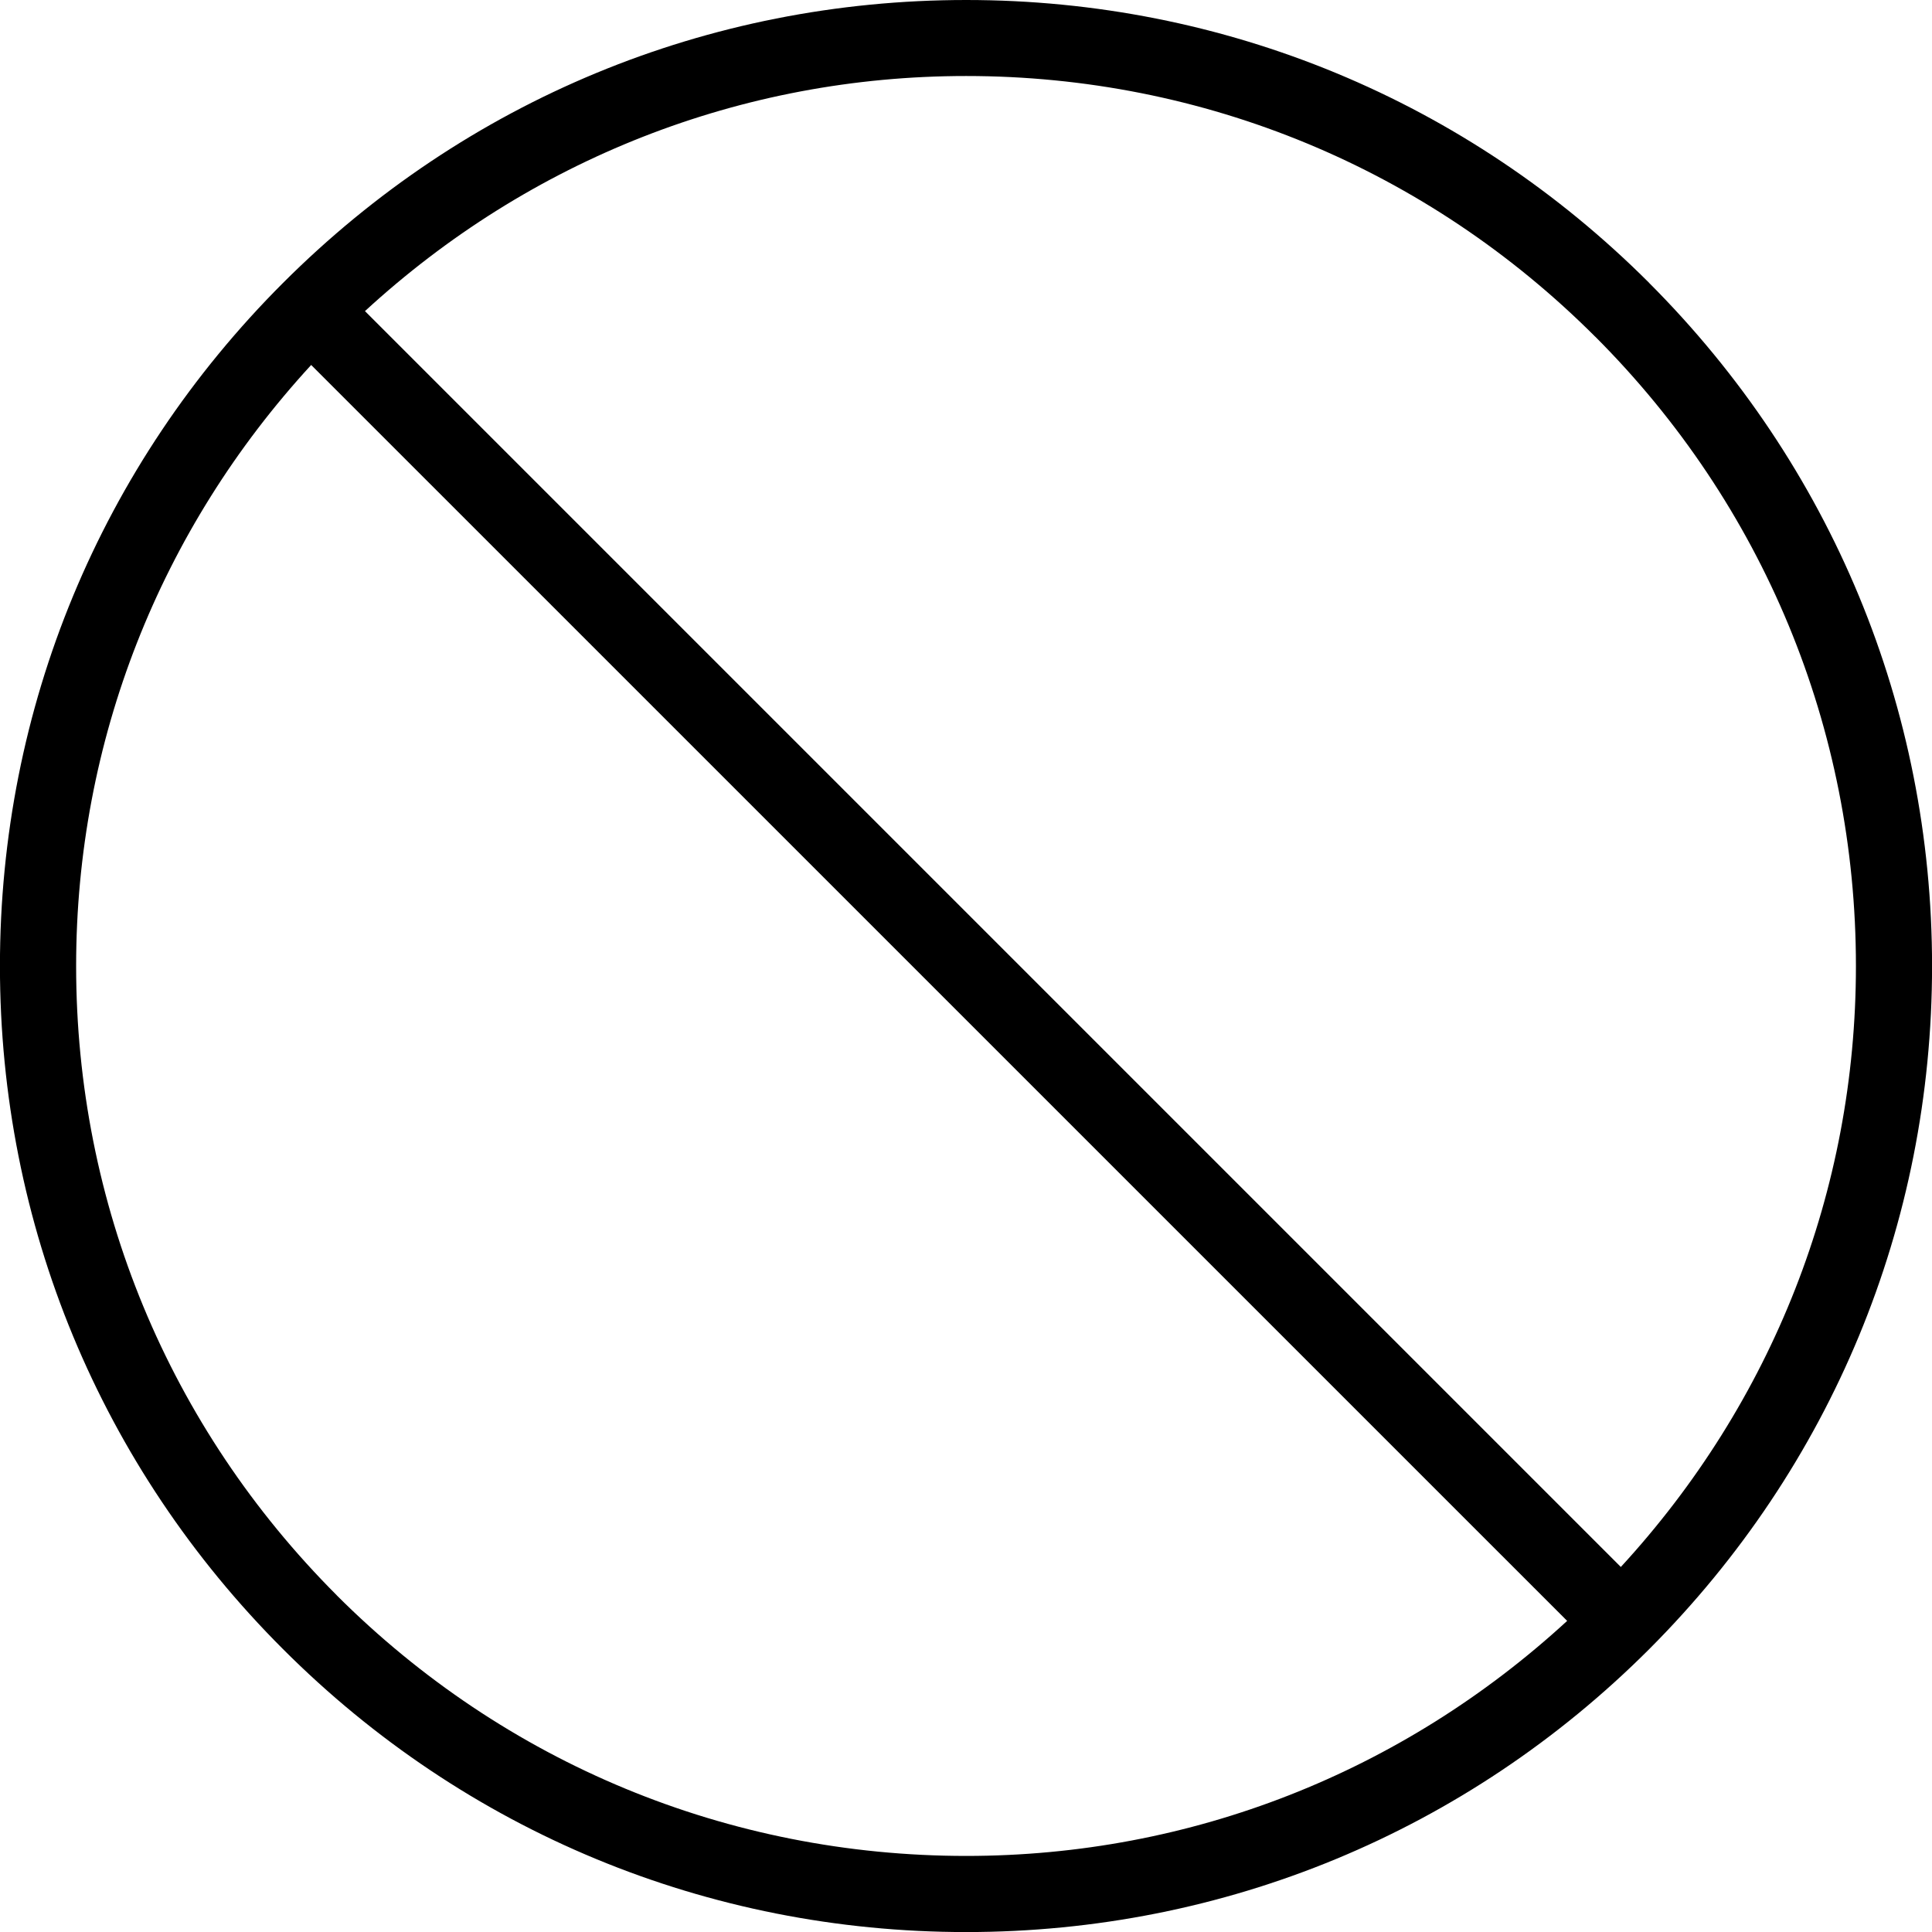 <!-- Generated by IcoMoon.io -->
<svg version="1.1" xmlns="http://www.w3.org/2000/svg" width="32" height="32" viewBox="0 0 32 32">
<title>block</title>
<path d="M27.316 4.686c-3.023-3.023-7.040-4.686-11.313-4.686-4.277 0-8.293 1.664-11.315 4.686-3.025 3.023-4.689 7.041-4.689 11.315s1.664 8.291 4.689 11.314c3.020 3.022 7.038 4.686 11.315 4.686 4.273 0 8.29-1.664 11.313-4.686 3.019-3.023 4.685-7.040 4.685-11.314 0-4.275-1.666-8.292-4.686-11.315zM26.423 5.577c2.783 2.784 4.317 6.486 4.317 10.424 0 3.726-1.387 7.228-3.894 9.953l-20.801-20.801c2.726-2.506 6.23-3.894 9.957-3.894 3.936 0 7.638 1.535 10.42 4.318zM5.578 26.423c-2.783-2.786-4.317-6.487-4.317-10.422 0-3.725 1.388-7.231 3.893-9.956l20.803 20.802c-2.727 2.507-6.23 3.893-9.953 3.893-3.939 0-7.642-1.533-10.426-4.316z"></path>
</svg>
